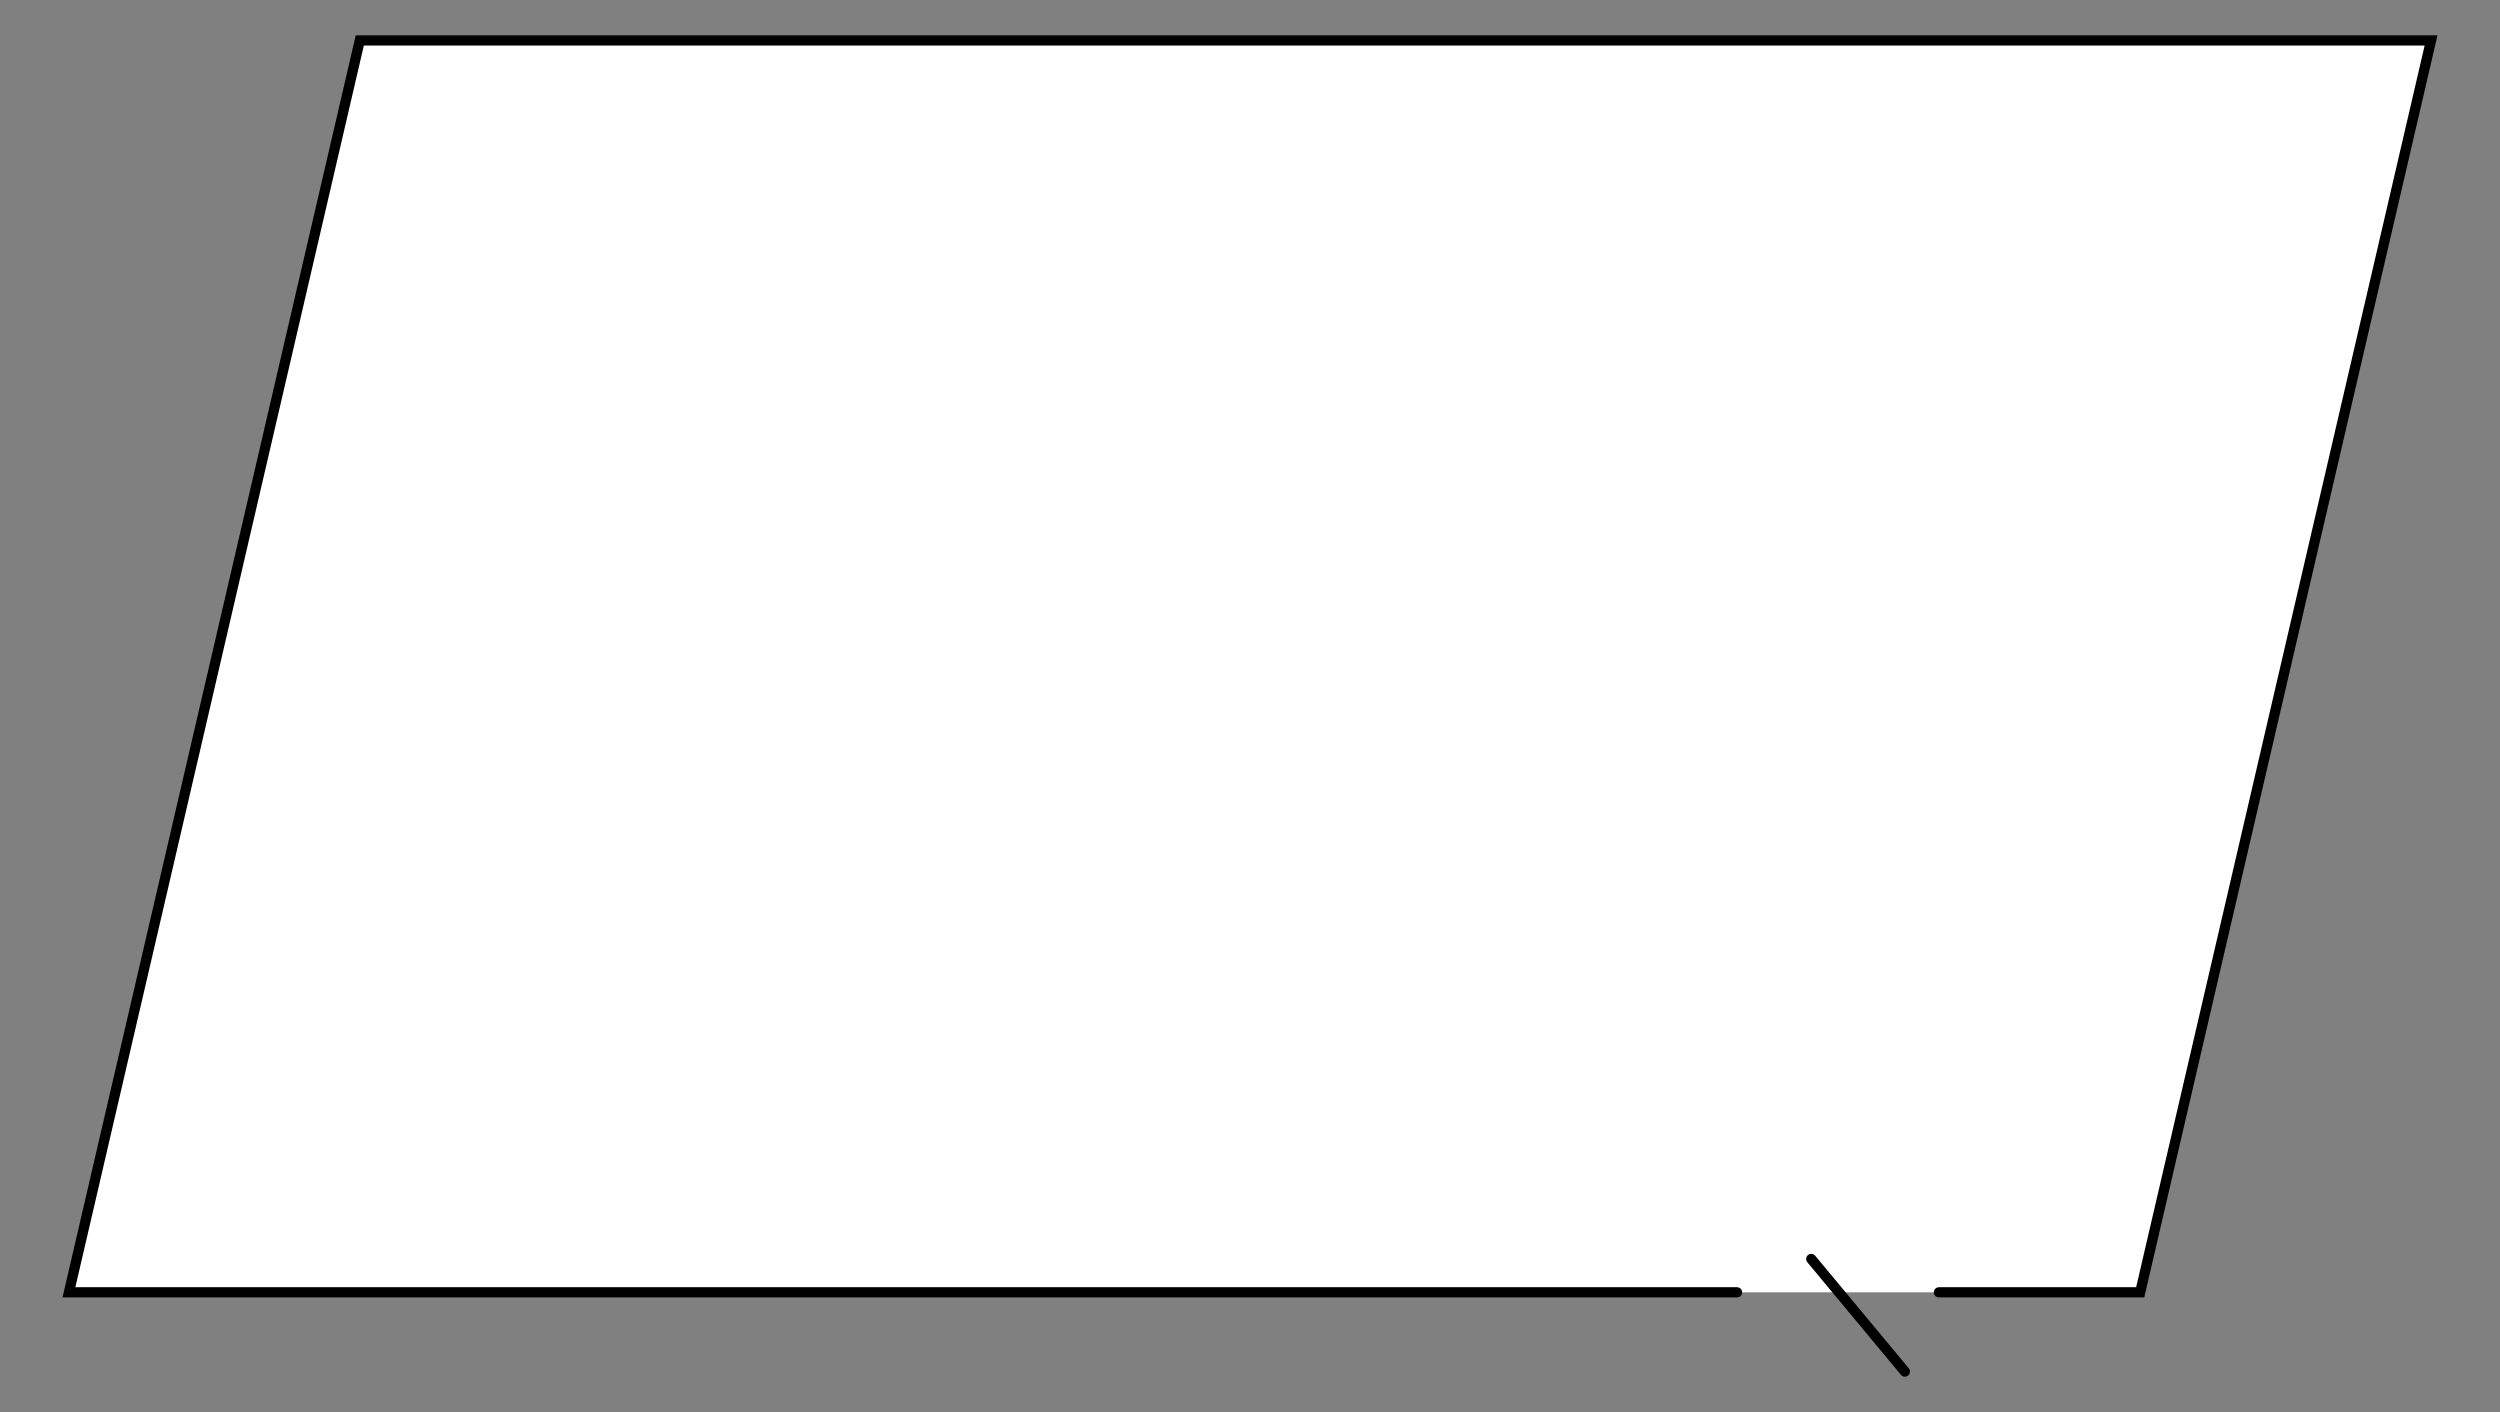 <!--?xml version="1.0" encoding="utf-8"?-->
<!-- Generator: Adobe Illustrator 25.2.3, SVG Export Plug-In . SVG Version: 6.00 Build 0)  -->
<svg version="1.1" id="_x33_" xmlns="http://www.w3.org/2000/svg" xmlns:xlink="http://www.w3.org/1999/xlink" x="0px" y="0px" viewBox="0 0 800 451.839" style="enable-background:new 0 0 800 451.839;" xml:space="preserve">
<rect x="0" y="0" width="800" height="451.839" fill="#808080" stroke="none"/>
<style type="text/css">
	.stblack{fill:#000000;}
	.st0{fill:#FFFFFF;}
</style>
<g>
	<polygon class="st0" points="684.864,413.544 777.945,12.929 115.138,12.929 22.058,413.544 	"></polygon>
	<path class="stblack" d="M578.347,403.912l29.96,36.041c0.577,0.694,1.606,0.788,2.3,0.212c0.693-0.577,0.789-1.606,0.212-2.3l-29.96-36.041
		c-0.577-0.694-1.606-0.788-2.3-0.212C577.866,402.19,577.771,403.219,578.347,403.912"></path>
	<path class="stblack" d="M555.851,411.91H24.113l92.322-397.348h659.453L683.565,411.91h-63.113c-0.903,0-1.633,0.732-1.633,1.634
		c0,0.902,0.732,1.634,1.633,1.634l65.709-0.001L780,11.296H113.838L20,415.177h535.851c0.902,0,1.633-0.732,1.633-1.633
		C557.484,412.642,556.753,411.911,555.851,411.91L555.851,411.91z"></path>
</g>
</svg>

